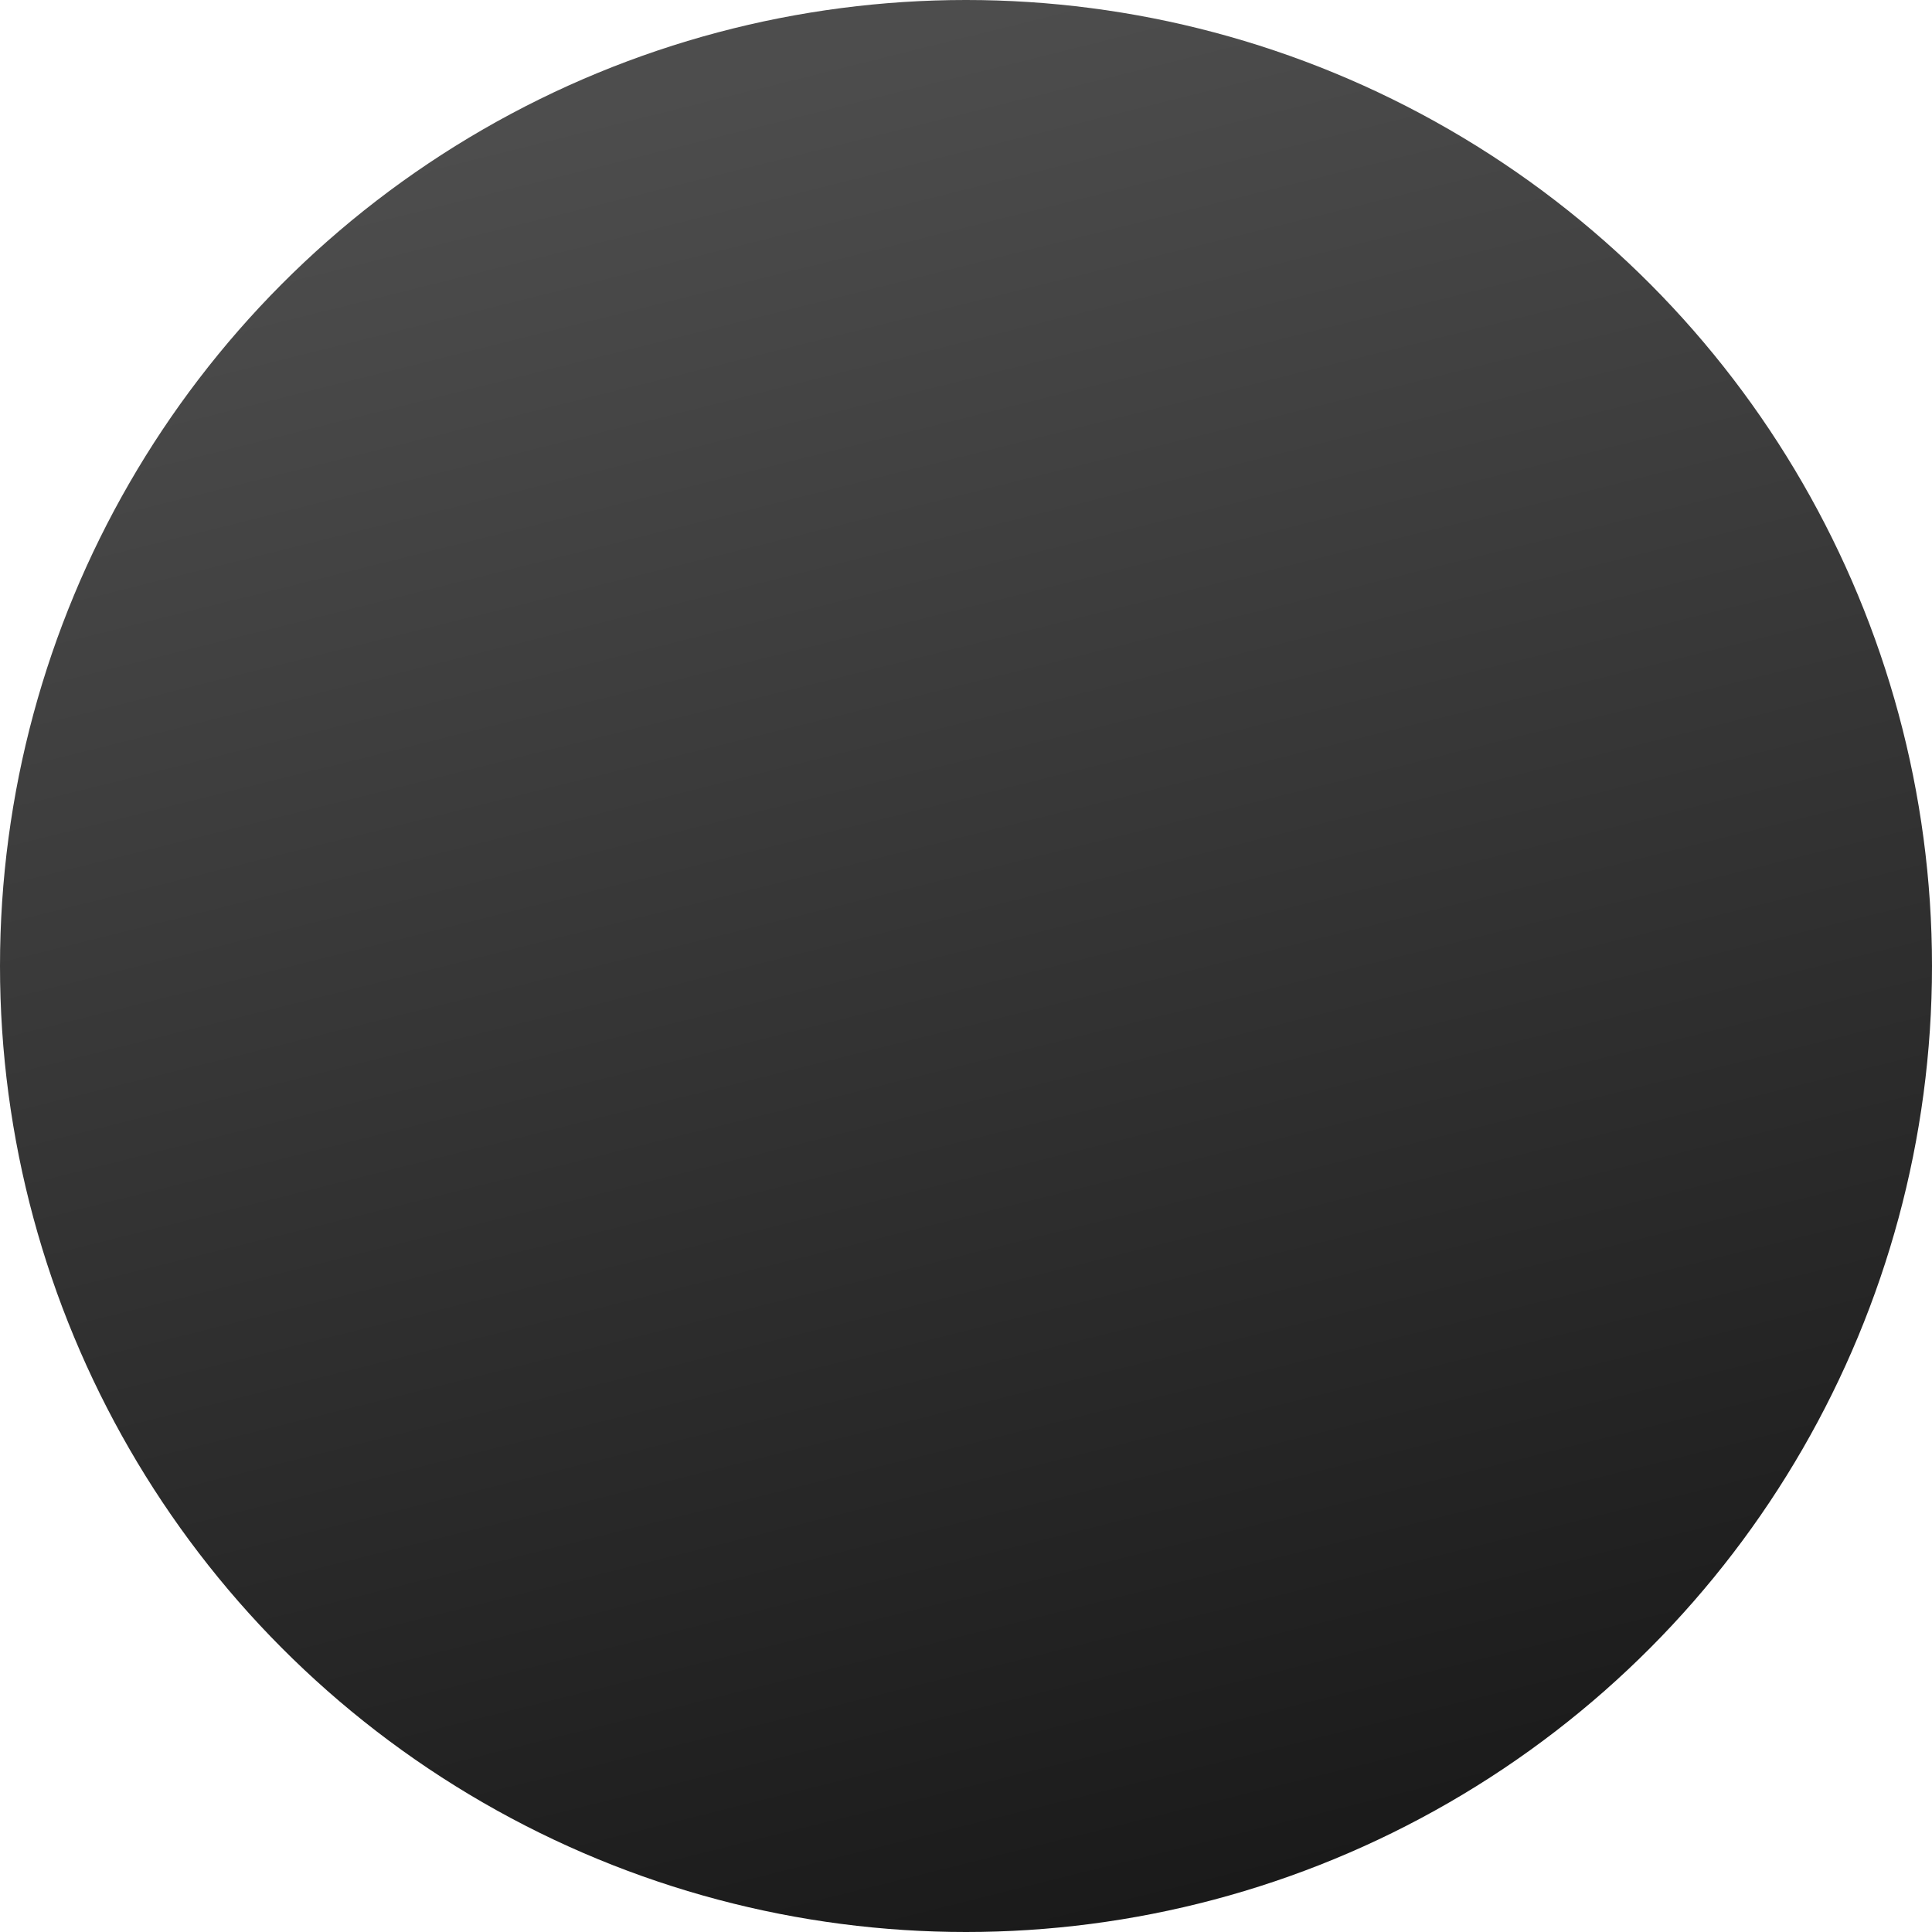 <?xml version="1.0" encoding="UTF-8" standalone="no"?>
<!-- Created with Inkscape (http://www.inkscape.org/) -->

<svg
   xmlns:dc="http://purl.org/dc/elements/1.1/"
   xmlns:cc="http://creativecommons.org/ns#"
   xmlns:rdf="http://www.w3.org/1999/02/22-rdf-syntax-ns#"
   xmlns:svg="http://www.w3.org/2000/svg"
   xmlns="http://www.w3.org/2000/svg"
   xmlns:sodipodi="http://sodipodi.sourceforge.net/DTD/sodipodi-0.dtd"
   xmlns:inkscape="http://www.inkscape.org/namespaces/inkscape"
   width="9mm"
   height="9mm"
   viewBox="0 0 9 9"
   version="1.1"
   id="svg325"
   inkscape:version="0.92.3 (2405546, 2018-03-11)"
   sodipodi:docname="knob_09mm_00.svg">
  <defs
     id="defs319">
    <linearGradient
       gradientUnits="userSpaceOnUse"
       gradientTransform="matrix(0.074,0,0,0.074,11.97,270.7)"
       y2="355.4"
       y1="240.4"
       x2="-94.25"
       x1="-122.9"
       id="linearGradient3546">
      <stop
         id="stop327"
         offset="0"
         stop-color="#4d4d4d" />
      <stop
         id="stop329"
         offset="1"
         stop-color="#1a1a1a" />
    </linearGradient>
  </defs>
  <sodipodi:namedview
     id="base"
     pagecolor="#ffffff"
     bordercolor="#666666"
     borderopacity="1.0"
     inkscape:pageopacity="0.0"
     inkscape:pageshadow="2"
     inkscape:zoom="26.781713"
     inkscape:cx="17.007874"
     inkscape:cy="17.007874"
     inkscape:document-units="mm"
     inkscape:current-layer="layer1"
     showgrid="false"
     inkscape:window-width="1920"
     inkscape:window-height="1135"
     inkscape:window-x="0"
     inkscape:window-y="0"
     inkscape:window-maximized="1" />
  <g
     inkscape:label="Layer 1"
     inkscape:groupmode="layer"
     id="layer1"
     transform="translate(0,-288)">
    <circle
       cx="4.5"
       cy="292.5"
       r="4.5"
       style="clip-rule:evenodd;fill:url(#linearGradient3546);fill-rule:evenodd;stroke-width:1.436;paint-order:normal"
       id="circle334" />
  </g>
</svg>
